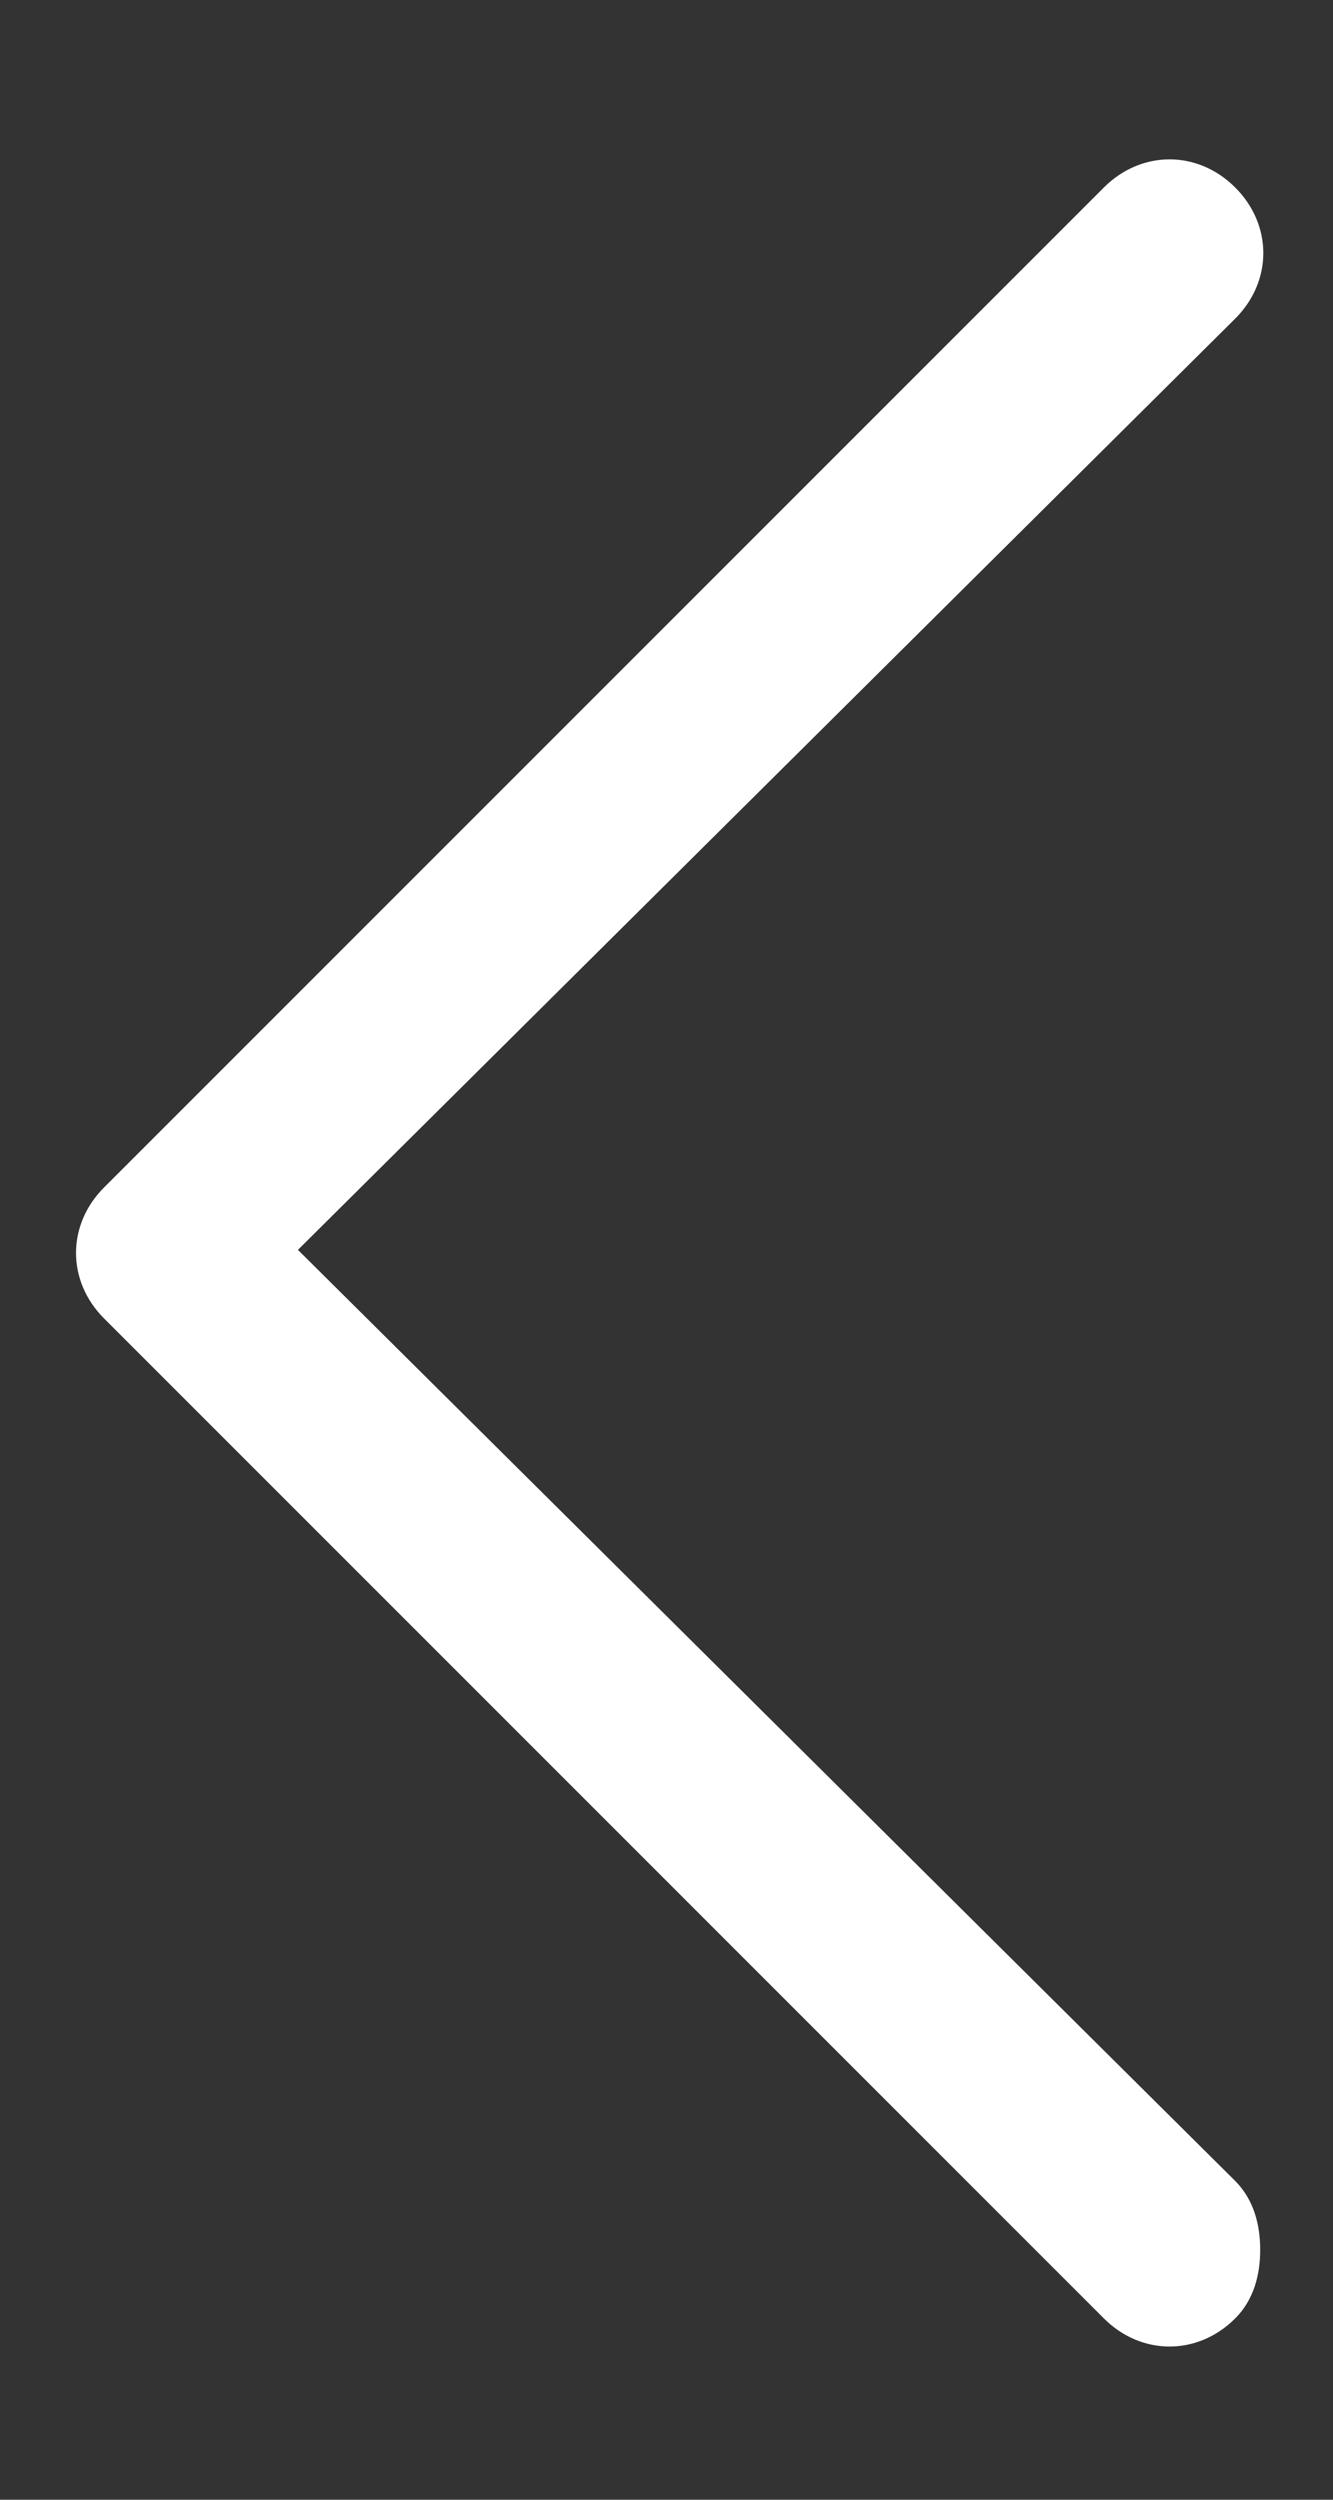 <svg width="8" height="15" viewBox="0 0 8 15" fill="none" xmlns="http://www.w3.org/2000/svg">
<rect x="0" y="0" width="8" height="15" fill="#333333" stroke="none"/>
<path d="M7.563 13.5C7.563 13.35 7.525 13.2 7.413 13.087L1.788 7.5L7.413 1.912C7.638 1.687 7.638 1.35 7.413 1.125C7.188 0.9 6.85 0.9 6.625 1.125L0.625 7.125C0.4 7.35 0.4 7.687 0.625 7.912L6.625 13.912C6.85 14.137 7.188 14.137 7.413 13.912C7.525 13.8 7.563 13.65 7.563 13.5Z" fill="white"/>
</svg>
